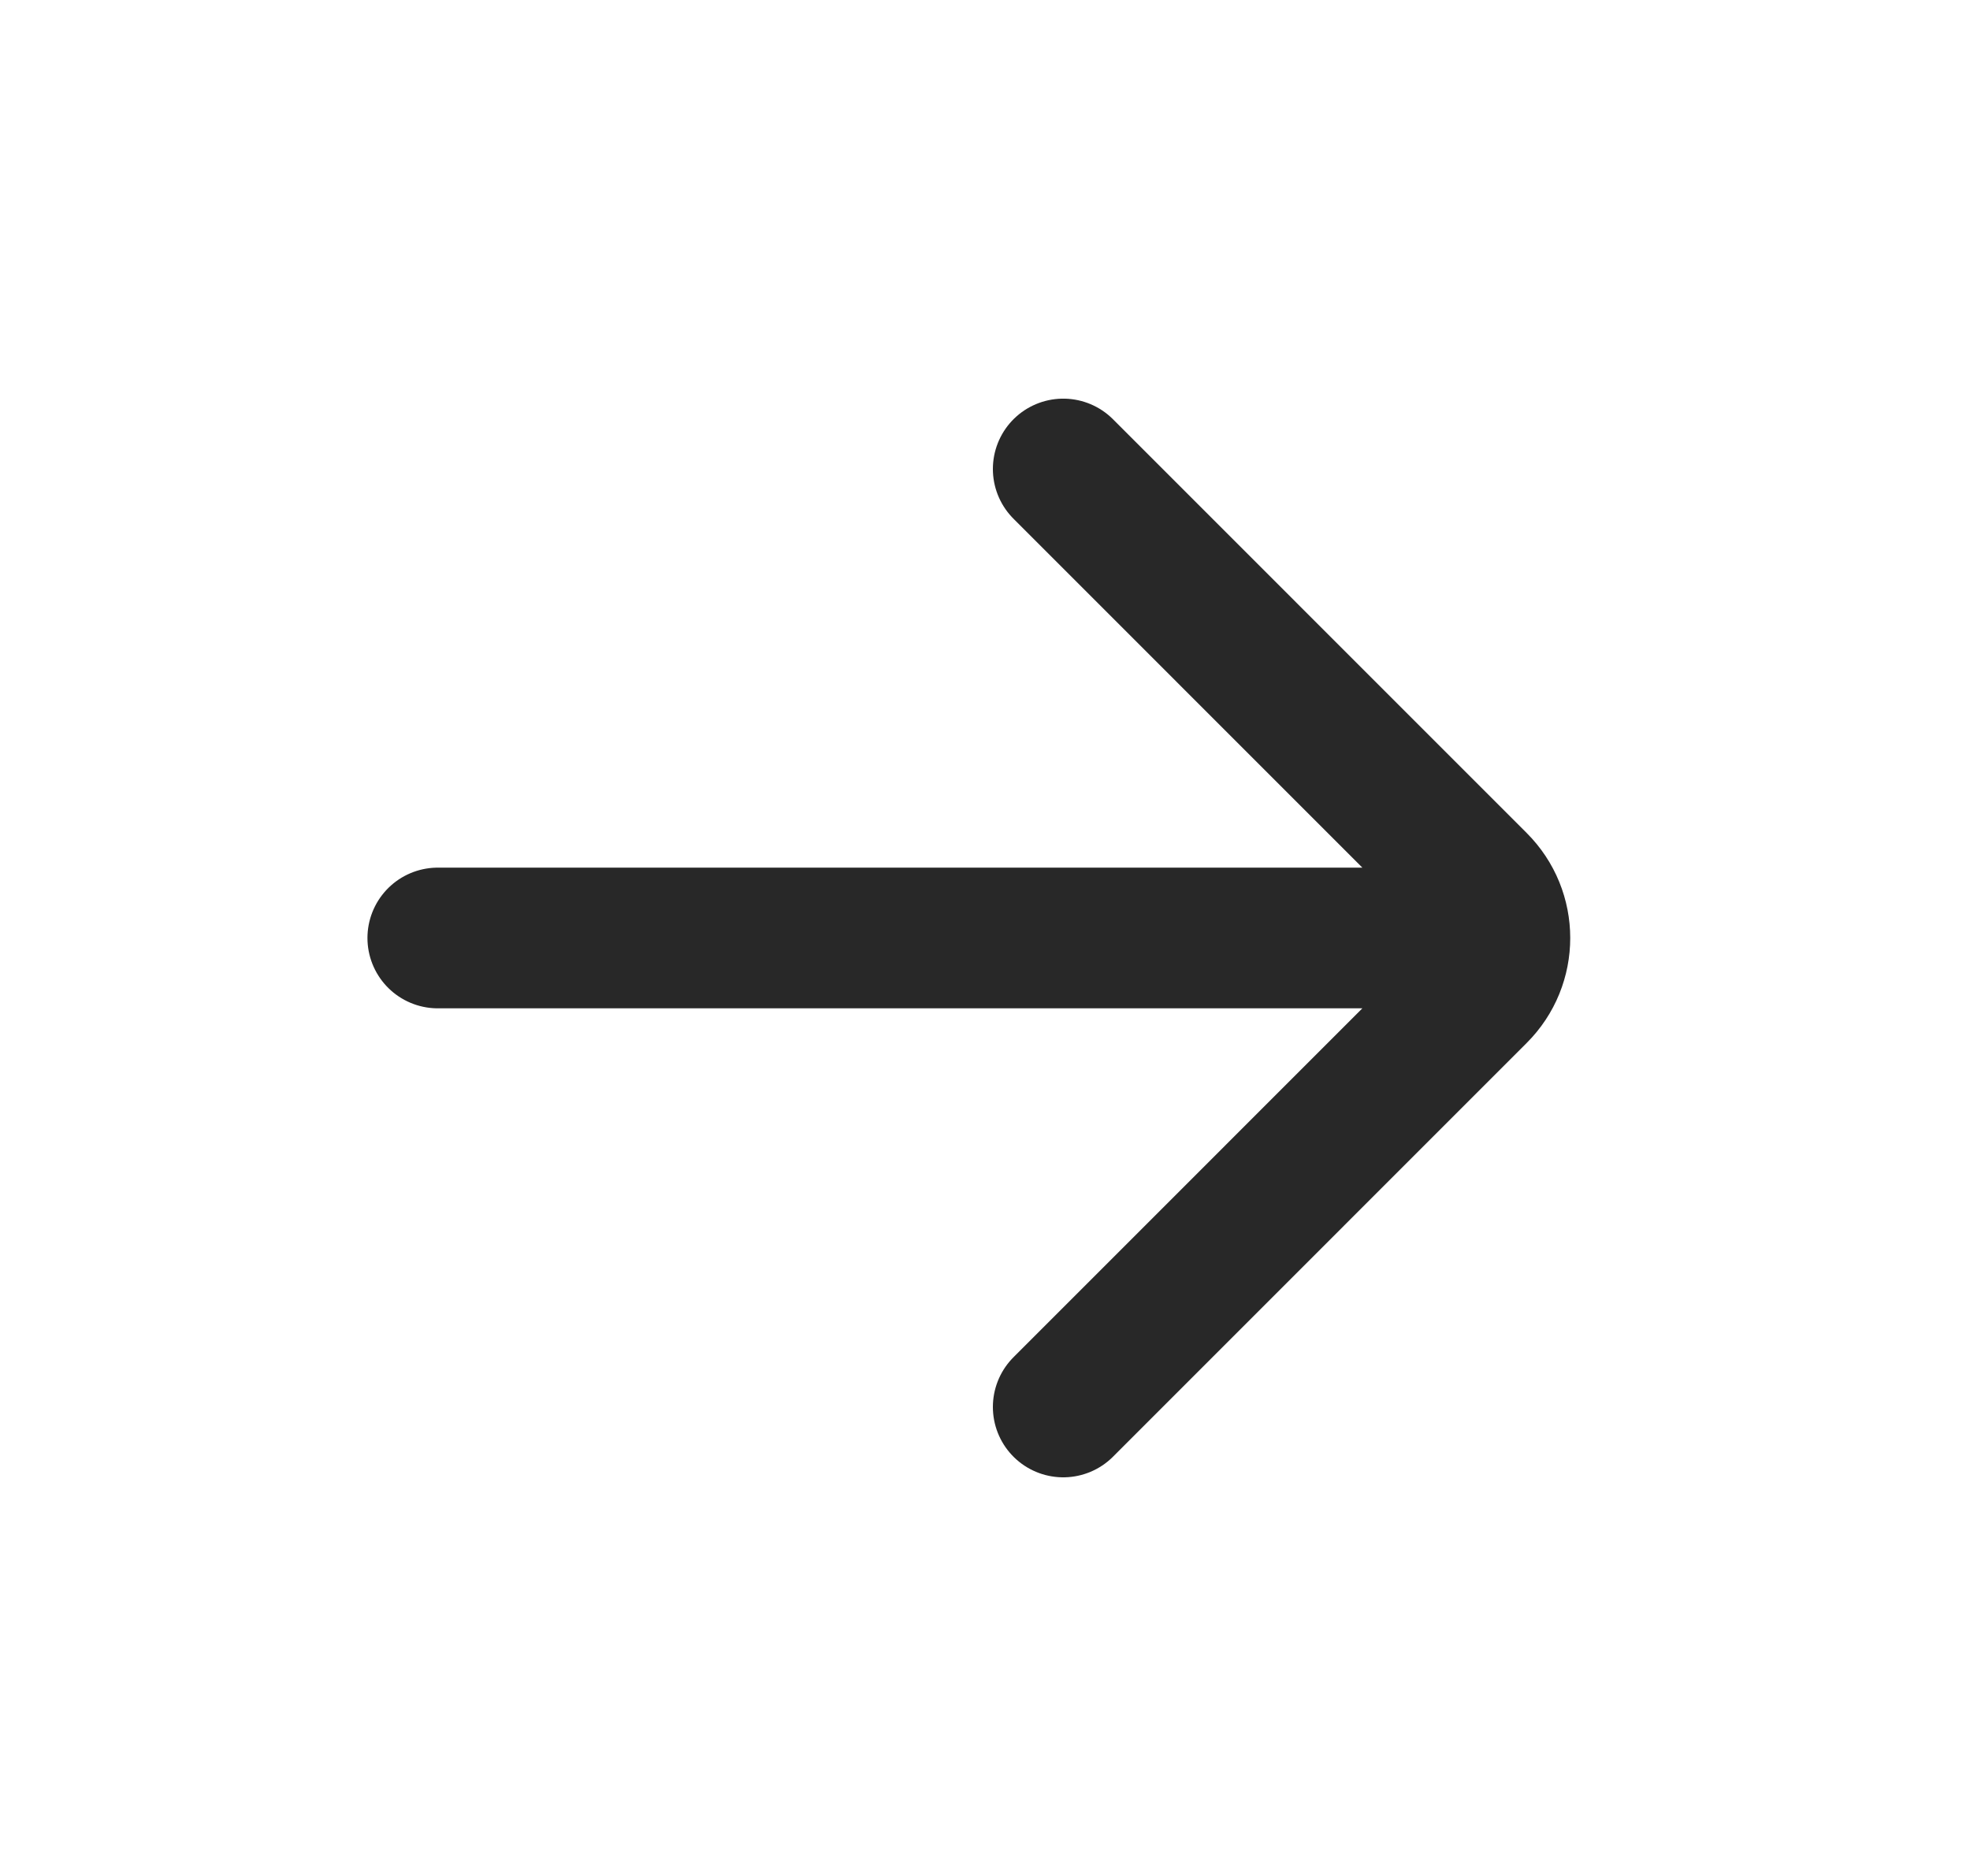 <svg width="21" height="20" viewBox="0 0 21 20" fill="none" xmlns="http://www.w3.org/2000/svg">
<path d="M4.667 10H15.5M11.334 5L15.744 9.411C16.07 9.736 16.07 10.264 15.744 10.589L11.334 15" stroke="#282828" stroke-width="1.5" stroke-linecap="round"/>
</svg>
